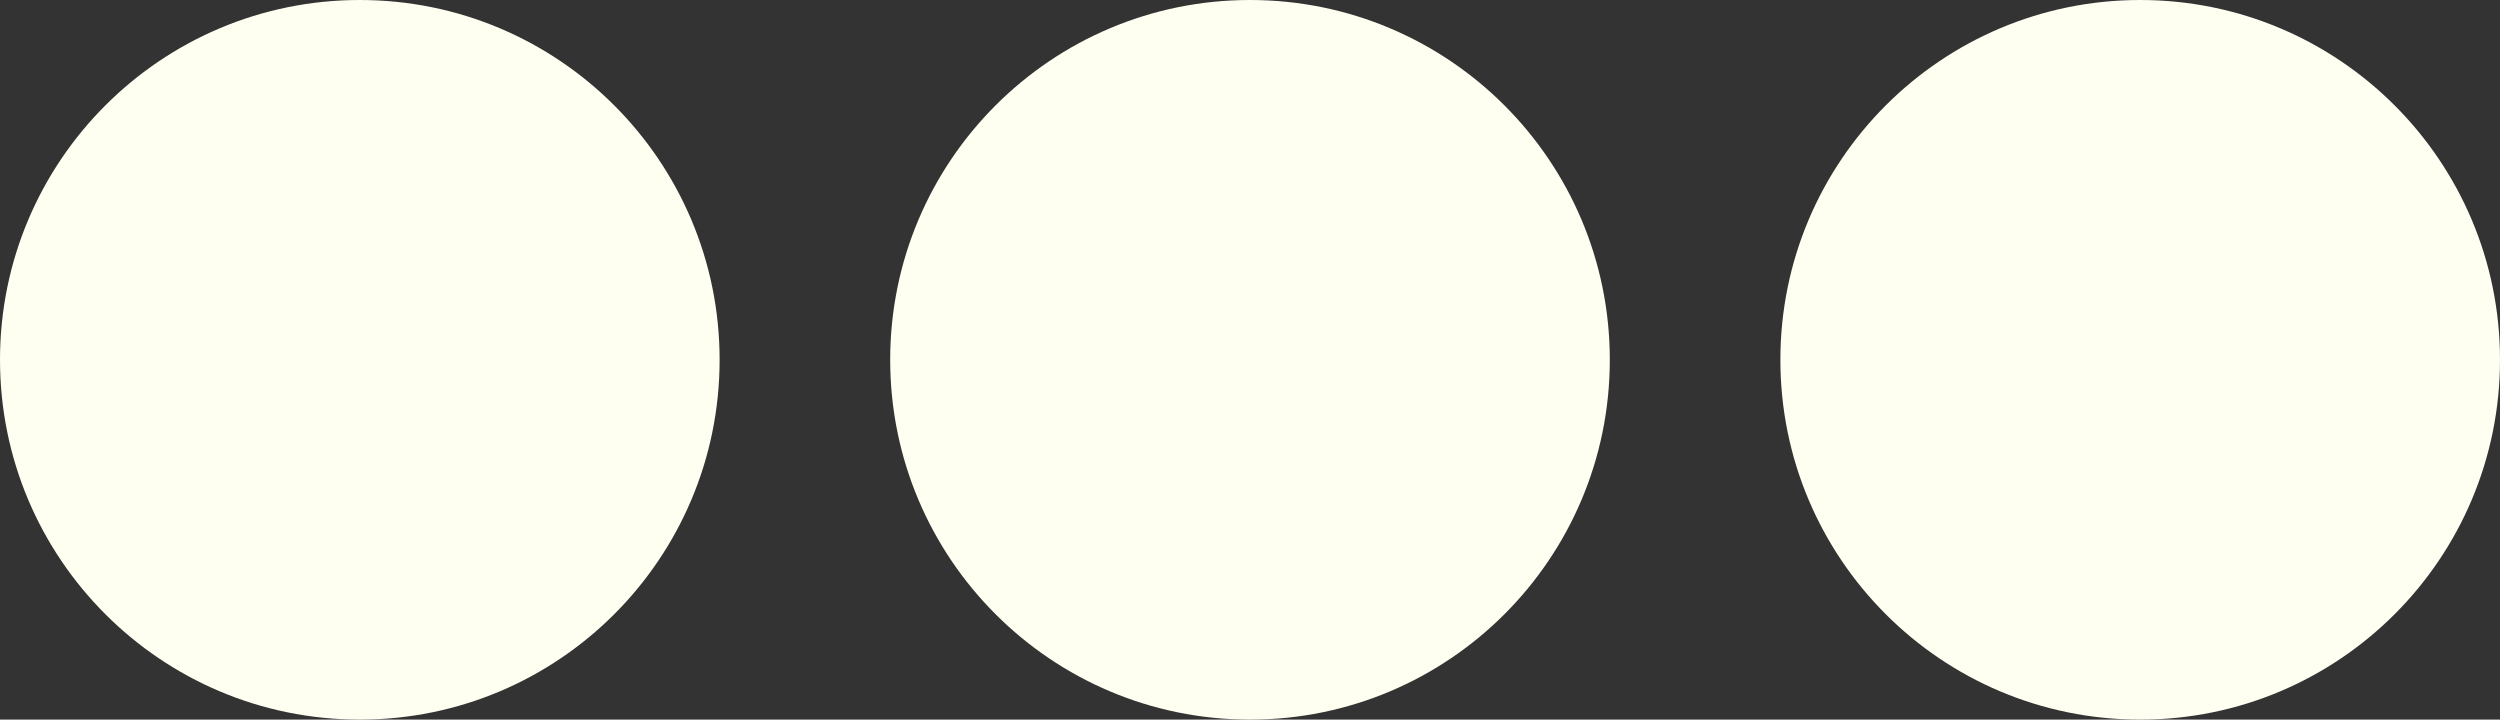 <?xml version="1.0" encoding="utf-8"?>
<!-- Generator: Adobe Illustrator 24.0.1, SVG Export Plug-In . SVG Version: 6.00 Build 0)  -->
<svg version="1.1" id="Layer_1" xmlns="http://www.w3.org/2000/svg" xmlns:xlink="http://www.w3.org/1999/xlink" x="0px" y="0px"
	 viewBox="0 0 469 135" style="enable-background:new 0 0 469 135;" xml:space="preserve">
<rect x="0" y="0" width="469" height="135" fill="#333333" stroke="none"/>
<style type="text/css">
	.st0{fill:#fefff1;}
</style>
<circle class="st0" cx="67.5" cy="67.5" r="67.5"/>
<circle class="st0" cx="234.5" cy="67.5" r="67.5"/>
<circle class="st0" cx="401.5" cy="67.5" r="67.5"/>
</svg>
